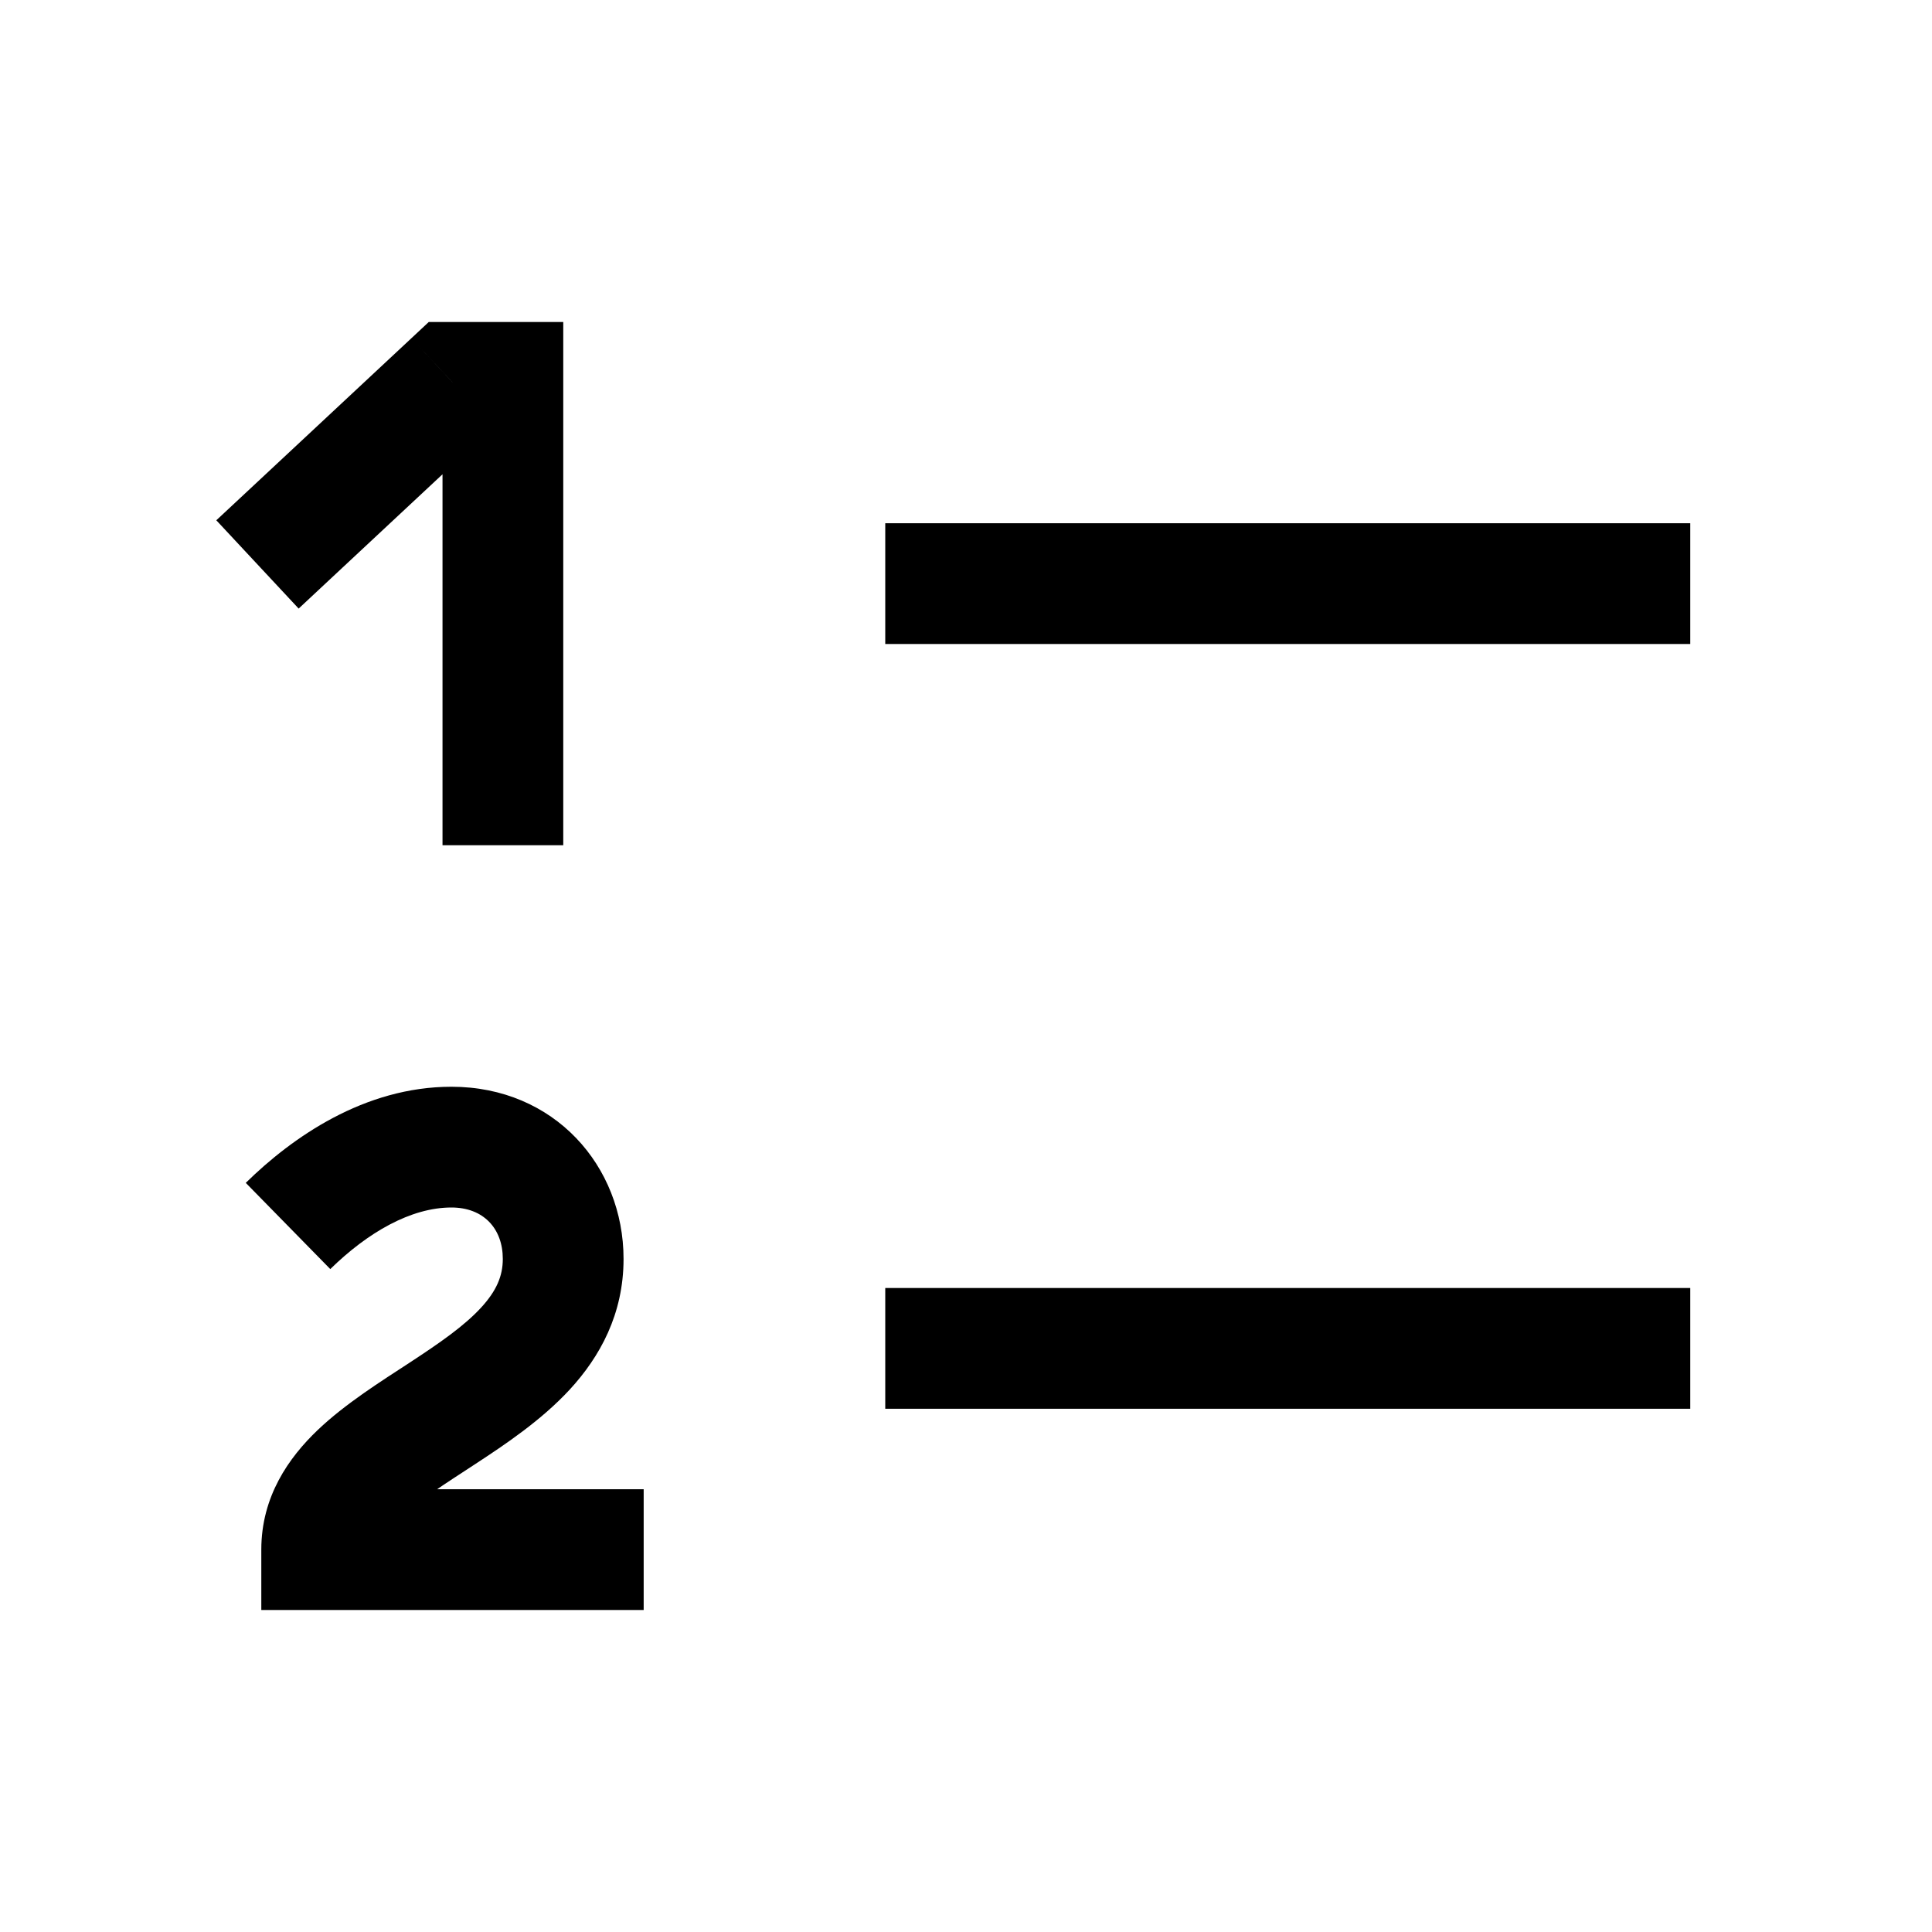 <svg width="24" height="24" viewBox="0 0 24 24" fill="none" xmlns="http://www.w3.org/2000/svg">
<path d="M11.747 16H10.997V17.5H11.747V16ZM20.247 17.5H20.997V16H20.247V17.5ZM11.747 6.5H10.997V8H11.747V6.5ZM20.247 8H20.997V6.5H20.247V8ZM6.247 4.75H6.997V4H6.247V4.75ZM5.497 9.75V10.5H6.997V9.75H5.497ZM3.235 5.952L2.687 6.463L3.71 7.56L4.258 7.048L3.235 5.952ZM5.622 4.75V4H5.326L5.11 4.202L5.622 4.75ZM3.996 19.25H3.246V20H3.996V19.25ZM7.246 20H7.996V18.5H7.246V20ZM11.747 17.5H20.247V16H11.747V17.5ZM11.747 8H20.247V6.5H11.747V8ZM5.497 4.75V9.75H6.997V4.75H5.497ZM4.258 7.048L6.133 5.298L5.11 4.202L3.235 5.952L4.258 7.048ZM5.622 5.5H6.247V4H5.622V5.5ZM3.996 20H7.246V18.5H3.996V20ZM5.608 15C6.006 15 6.246 15.261 6.246 15.639H7.746C7.746 14.483 6.884 13.5 5.608 13.5V15ZM6.246 15.639C6.246 15.852 6.167 16.036 5.976 16.244C5.767 16.471 5.468 16.679 5.086 16.929C4.739 17.156 4.291 17.436 3.948 17.763C3.587 18.107 3.246 18.59 3.246 19.25H4.746C4.746 19.16 4.781 19.042 4.983 18.849C5.202 18.64 5.504 18.448 5.907 18.185C6.275 17.944 6.726 17.643 7.08 17.259C7.451 16.855 7.746 16.326 7.746 15.639H6.246ZM4.103 15.765C4.567 15.311 5.103 15 5.608 15V13.5C4.523 13.5 3.627 14.131 3.053 14.694L4.103 15.765Z" fill="black"/>
</svg>
